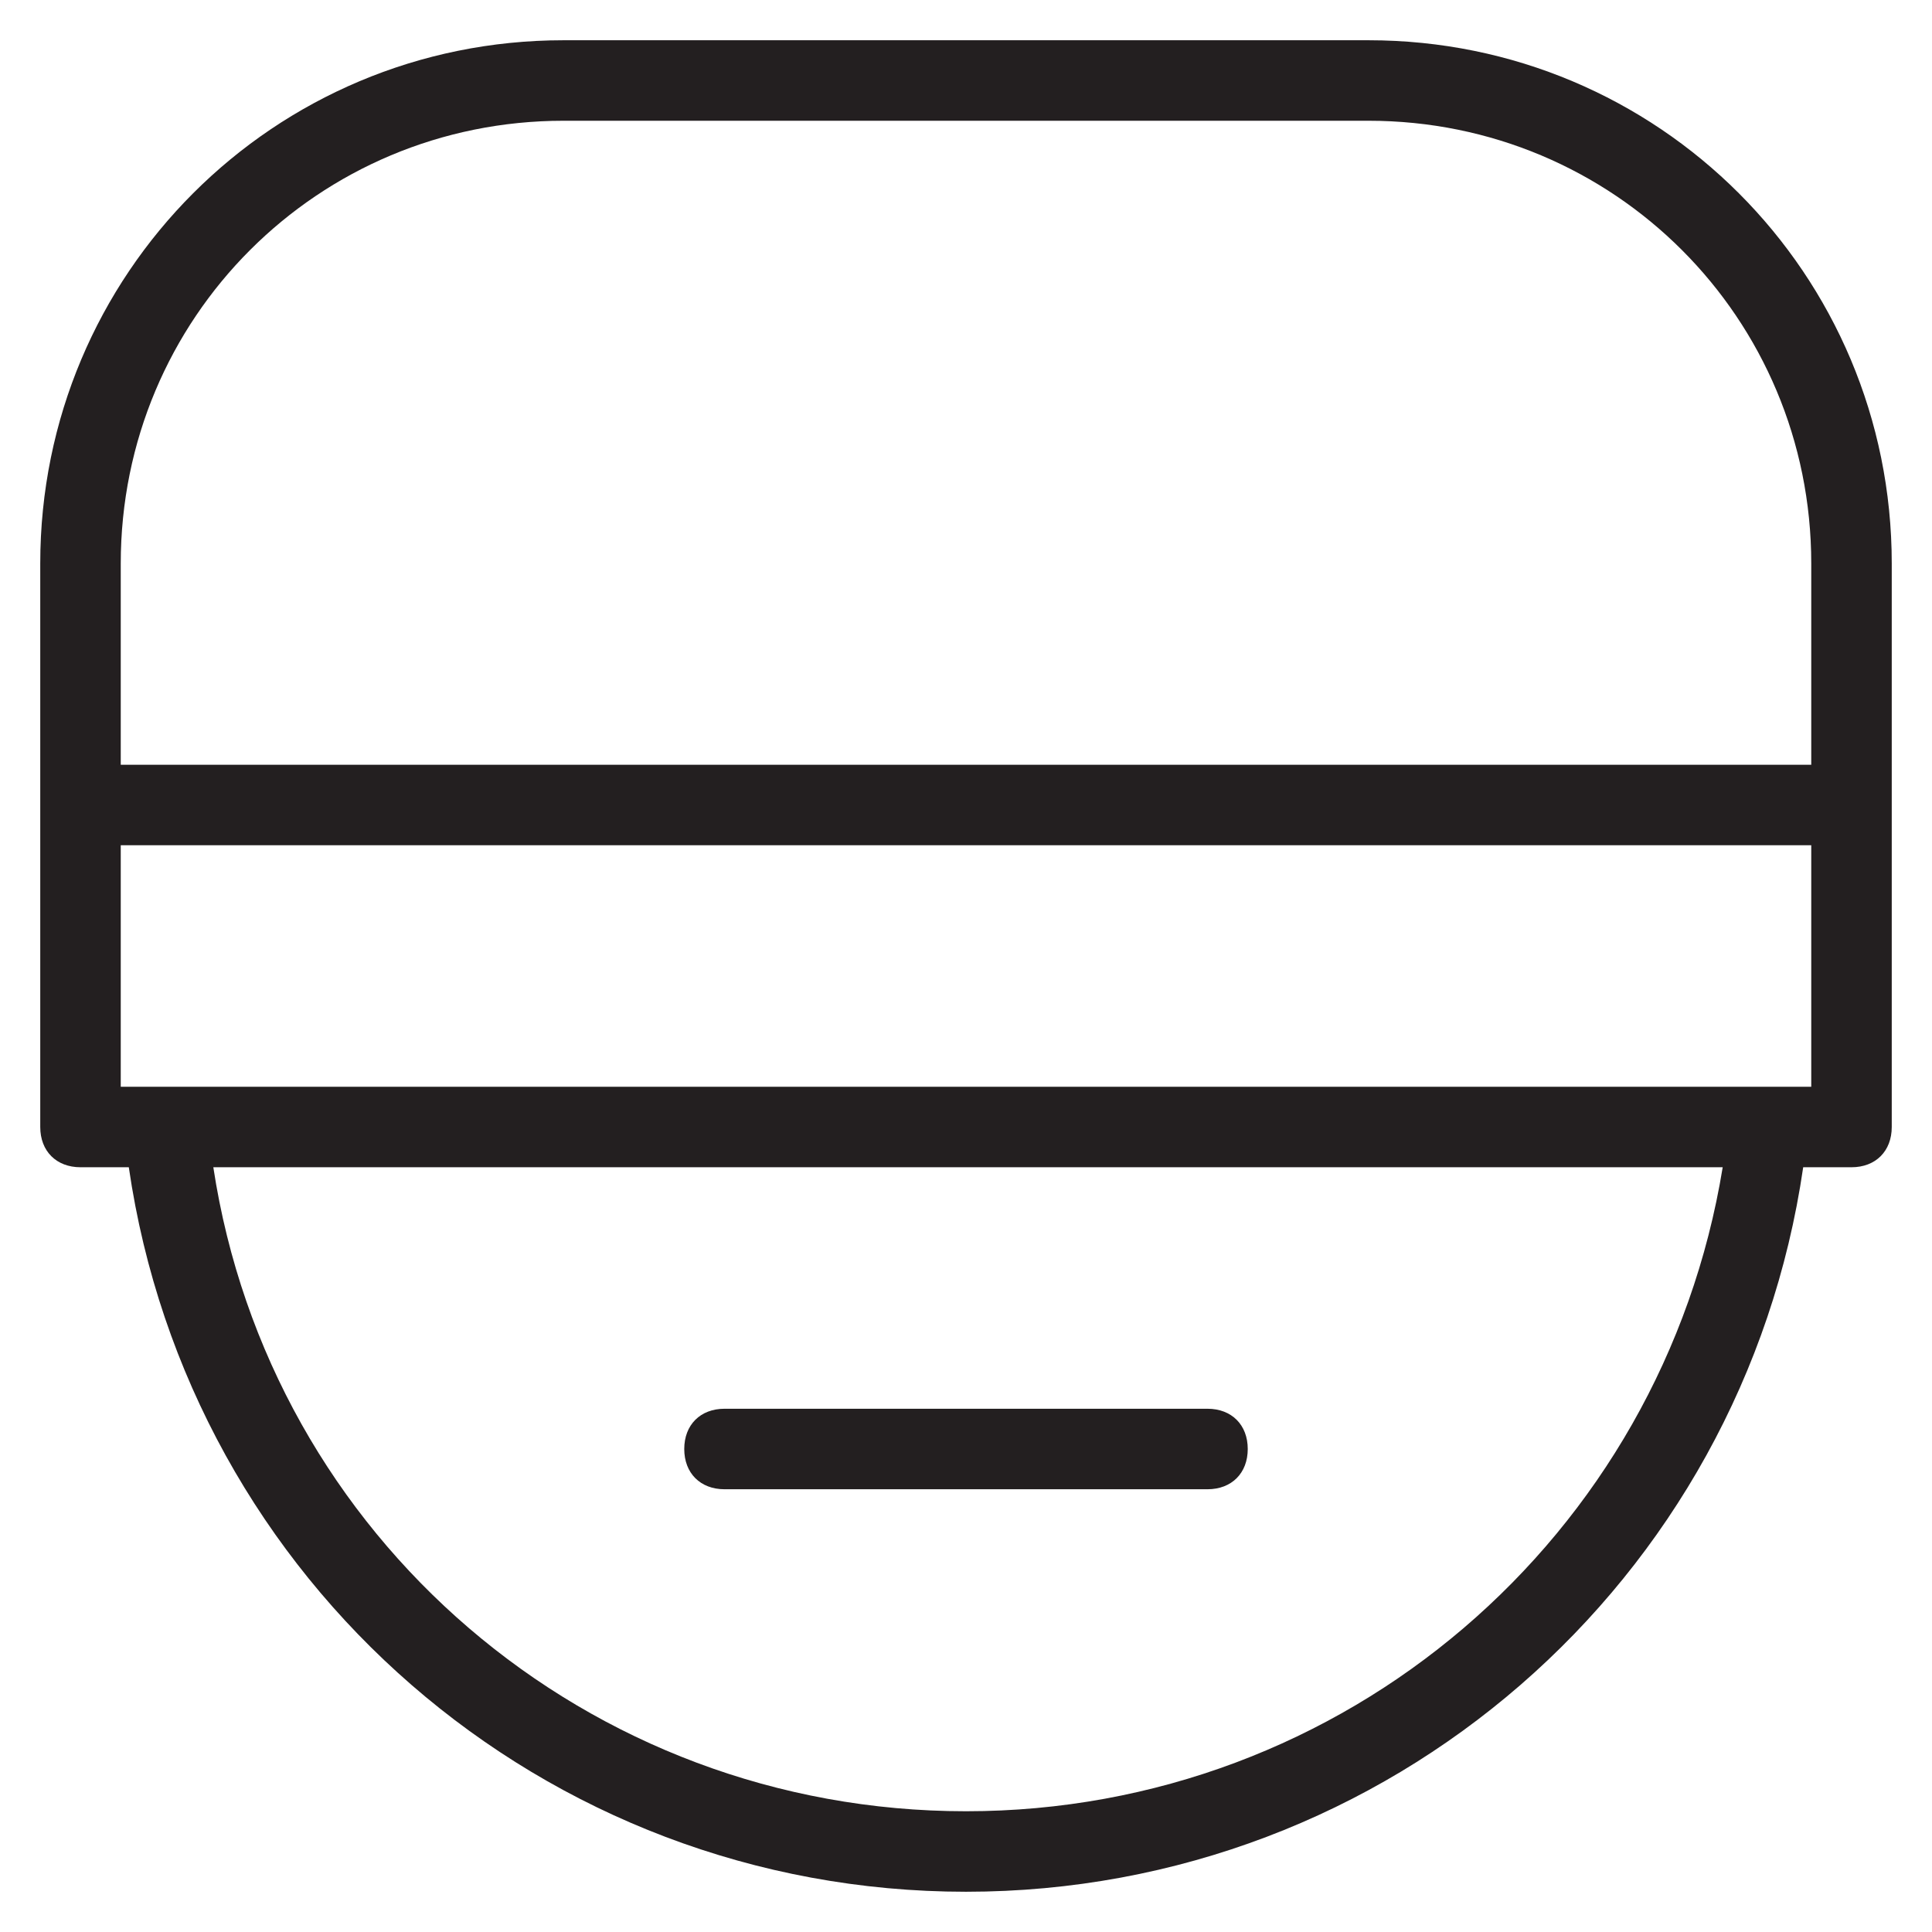 <?xml version="1.0" encoding="utf-8"?>
<!-- Generator: Adobe Illustrator 19.1.0, SVG Export Plug-In . SVG Version: 6.00 Build 0)  -->
<!DOCTYPE svg PUBLIC "-//W3C//DTD SVG 1.1//EN" "http://www.w3.org/Graphics/SVG/1.1/DTD/svg11.dtd">
<svg version="1.1" id="Layer_1" xmlns="http://www.w3.org/2000/svg" xmlns:xlink="http://www.w3.org/1999/xlink" x="0px" y="0px"
	 width="48px" height="48px" viewBox="0 0 48 48" enable-background="new 0 0 48 48" xml:space="preserve">
<path fill="#231F20" d="M34,1H14C6.8,1,1,6.8,1,14v14c0,0.6,0.4,1,1,1h1.2C4.7,39.3,13.5,47,24,47c10.5,0,19.3-7.7,20.8-18H46
	c0.6,0,1-0.4,1-1V14C47,6.8,41.2,1,34,1z M24,45c-9.4,0-17.3-6.8-18.7-16h37.5C41.3,38.2,33.4,45,24,45z M3,27v-6h42v6H3z M45,19H3
	v-5C3,7.9,7.9,3,14,3h20c6.1,0,11,4.9,11,11V19z"/>
<path fill="#231F20" d="M18,37h12c0.6,0,1-0.4,1-1s-0.4-1-1-1H18c-0.6,0-1,0.4-1,1S17.4,37,18,37z"/>
</svg>

